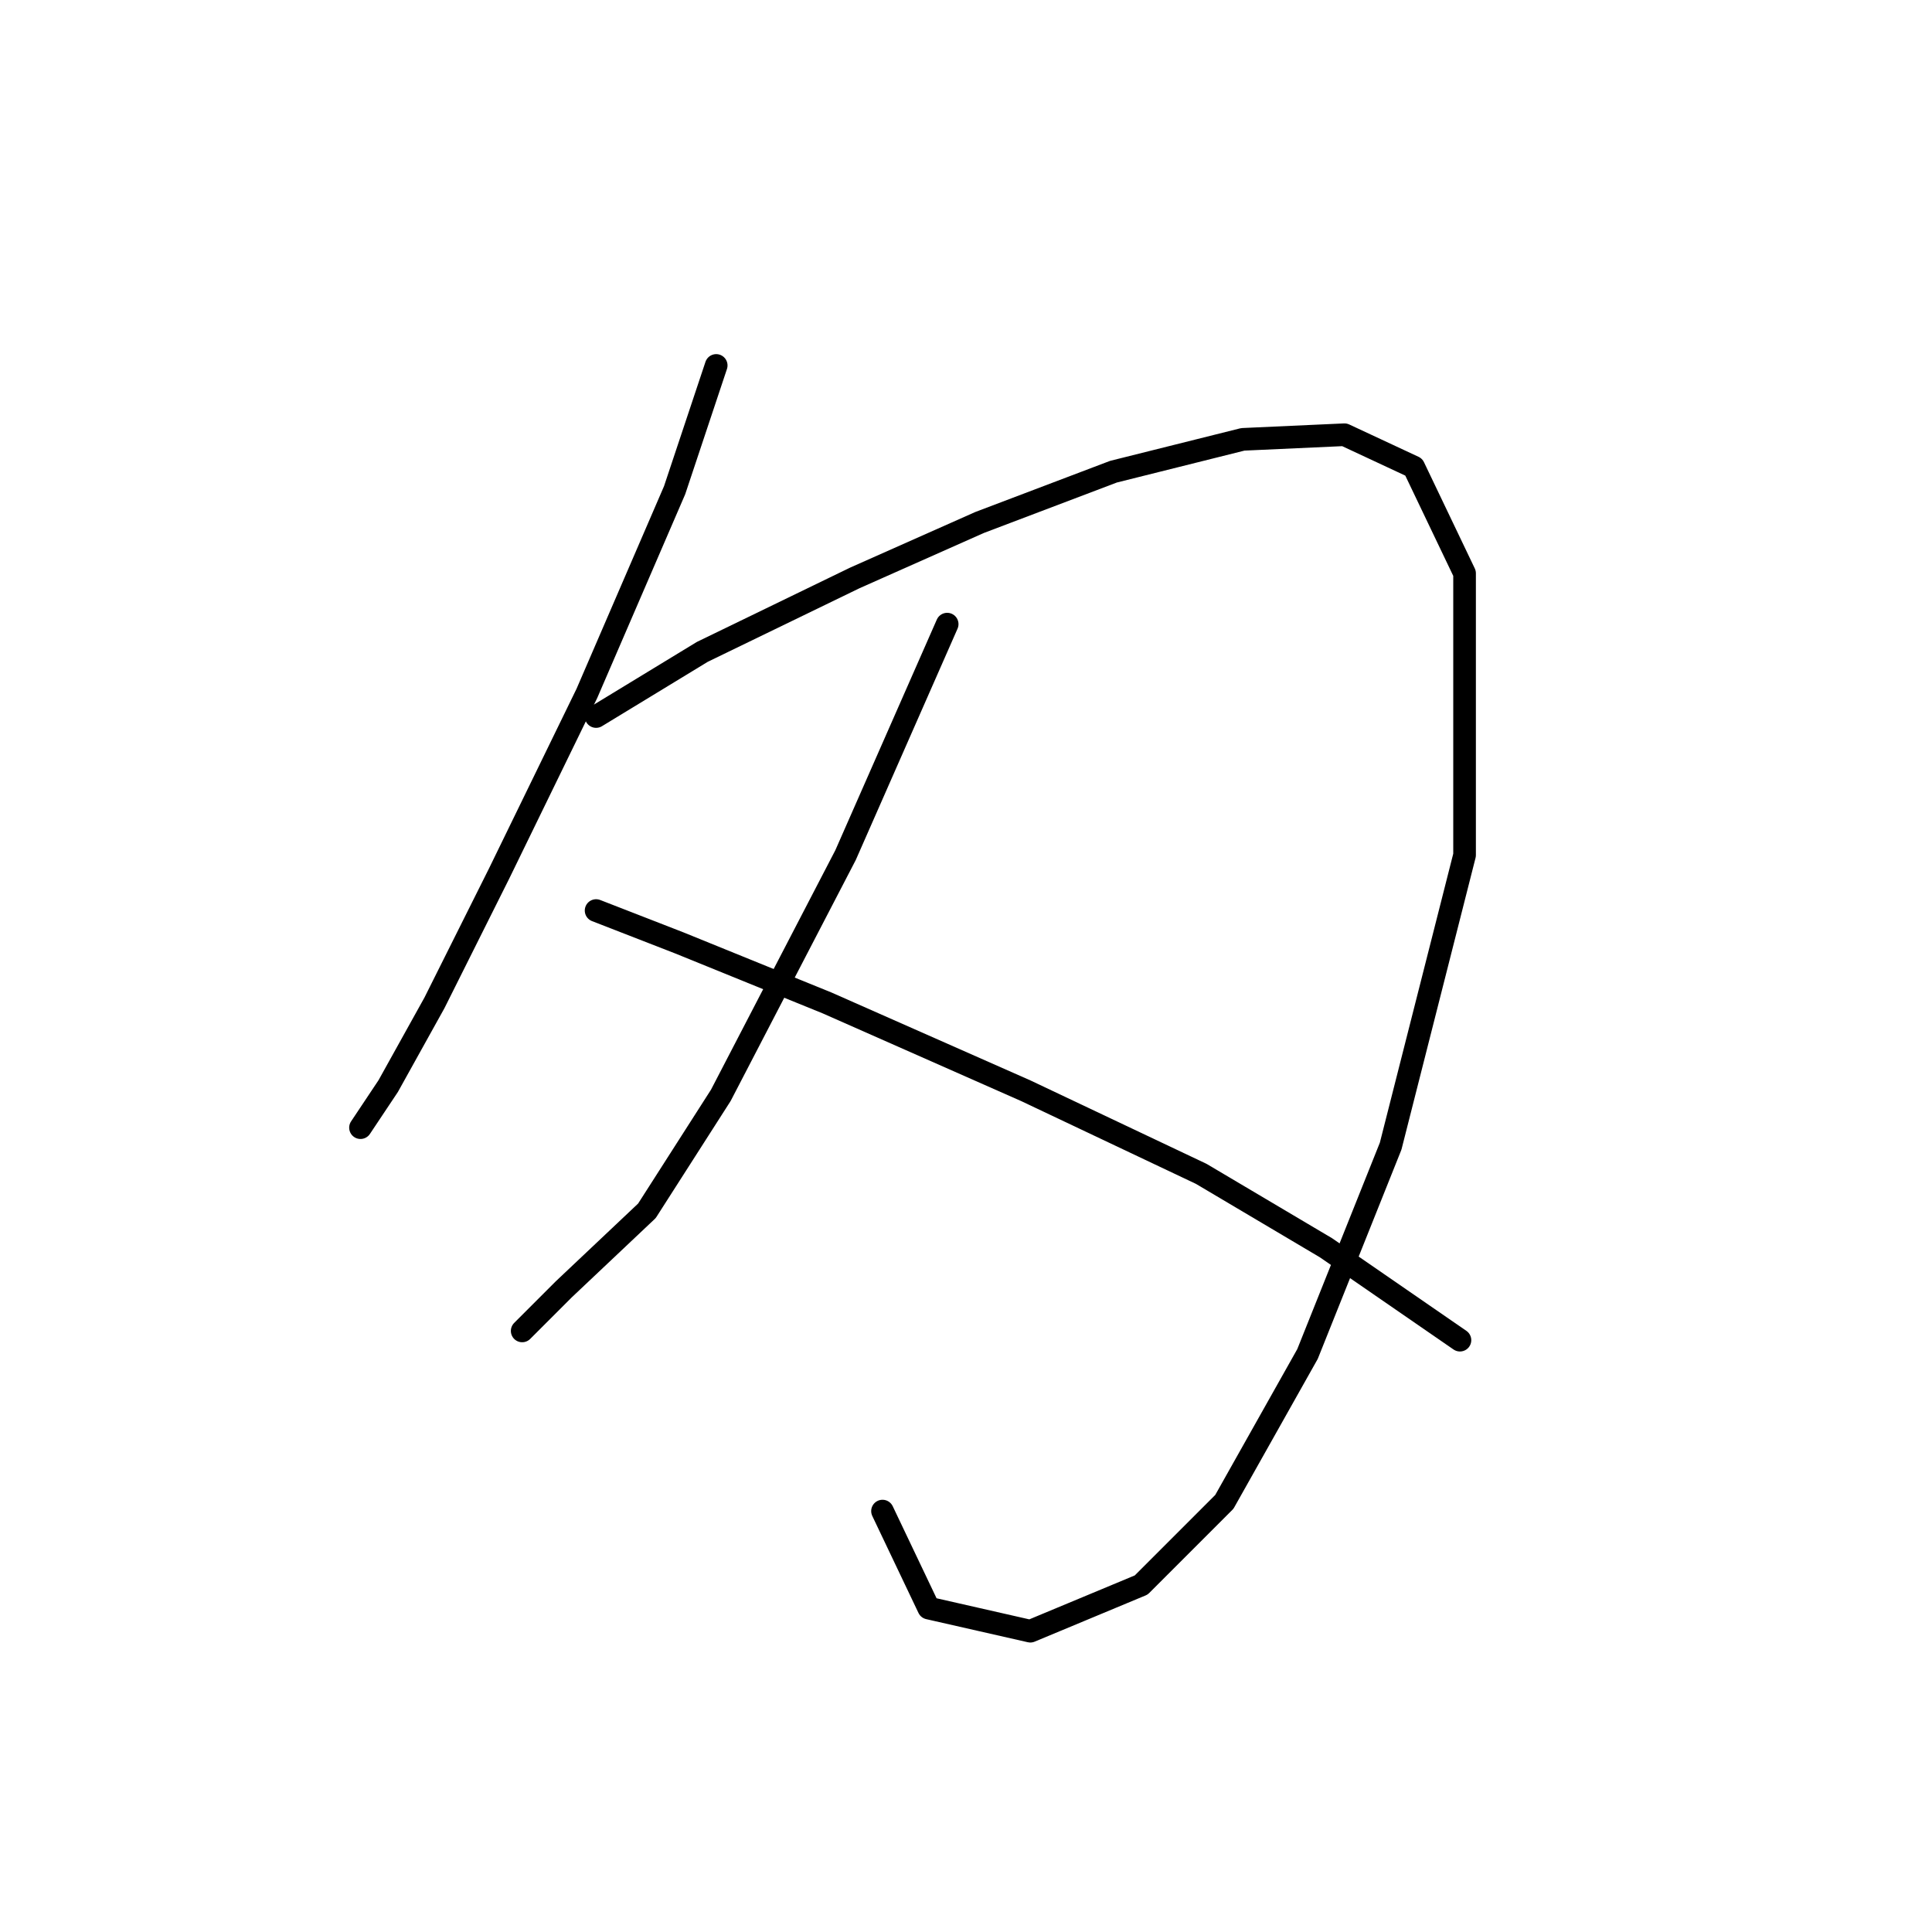 <?xml version="1.0" standalone="no"?>
    <svg width="256" height="256" xmlns="http://www.w3.org/2000/svg" version="1.1">
    <polyline stroke="black" stroke-width="3" stroke-linecap="round" fill="transparent" stroke-linejoin="round" points="94.901 48.423 89.392 64.95 77.762 91.883 66.131 115.755 57.562 132.894 51.441 143.912 47.768 149.421 47.768 149.421 " />
        <polyline stroke="black" stroke-width="3" stroke-linecap="round" fill="transparent" stroke-linejoin="round" points="78.986 94.943 93.064 86.374 113.264 76.58 129.791 69.235 147.543 62.501 164.682 58.216 178.148 57.604 187.33 61.889 194.063 75.968 194.063 113.307 184.269 151.87 173.251 179.415 162.233 199.003 151.215 210.021 136.524 216.142 123.058 213.081 116.937 200.227 116.937 200.227 " />
        <polyline stroke="black" stroke-width="3" stroke-linecap="round" fill="transparent" stroke-linejoin="round" points="125.506 82.701 112.04 113.307 95.513 145.137 85.719 160.439 74.701 170.845 69.192 176.354 69.192 176.354 " />
        <polyline stroke="black" stroke-width="3" stroke-linecap="round" fill="transparent" stroke-linejoin="round" points="78.986 120.652 90.004 124.937 109.591 132.894 135.912 144.524 159.173 155.543 175.7 165.336 193.451 177.579 193.451 177.579 " />
        </svg>